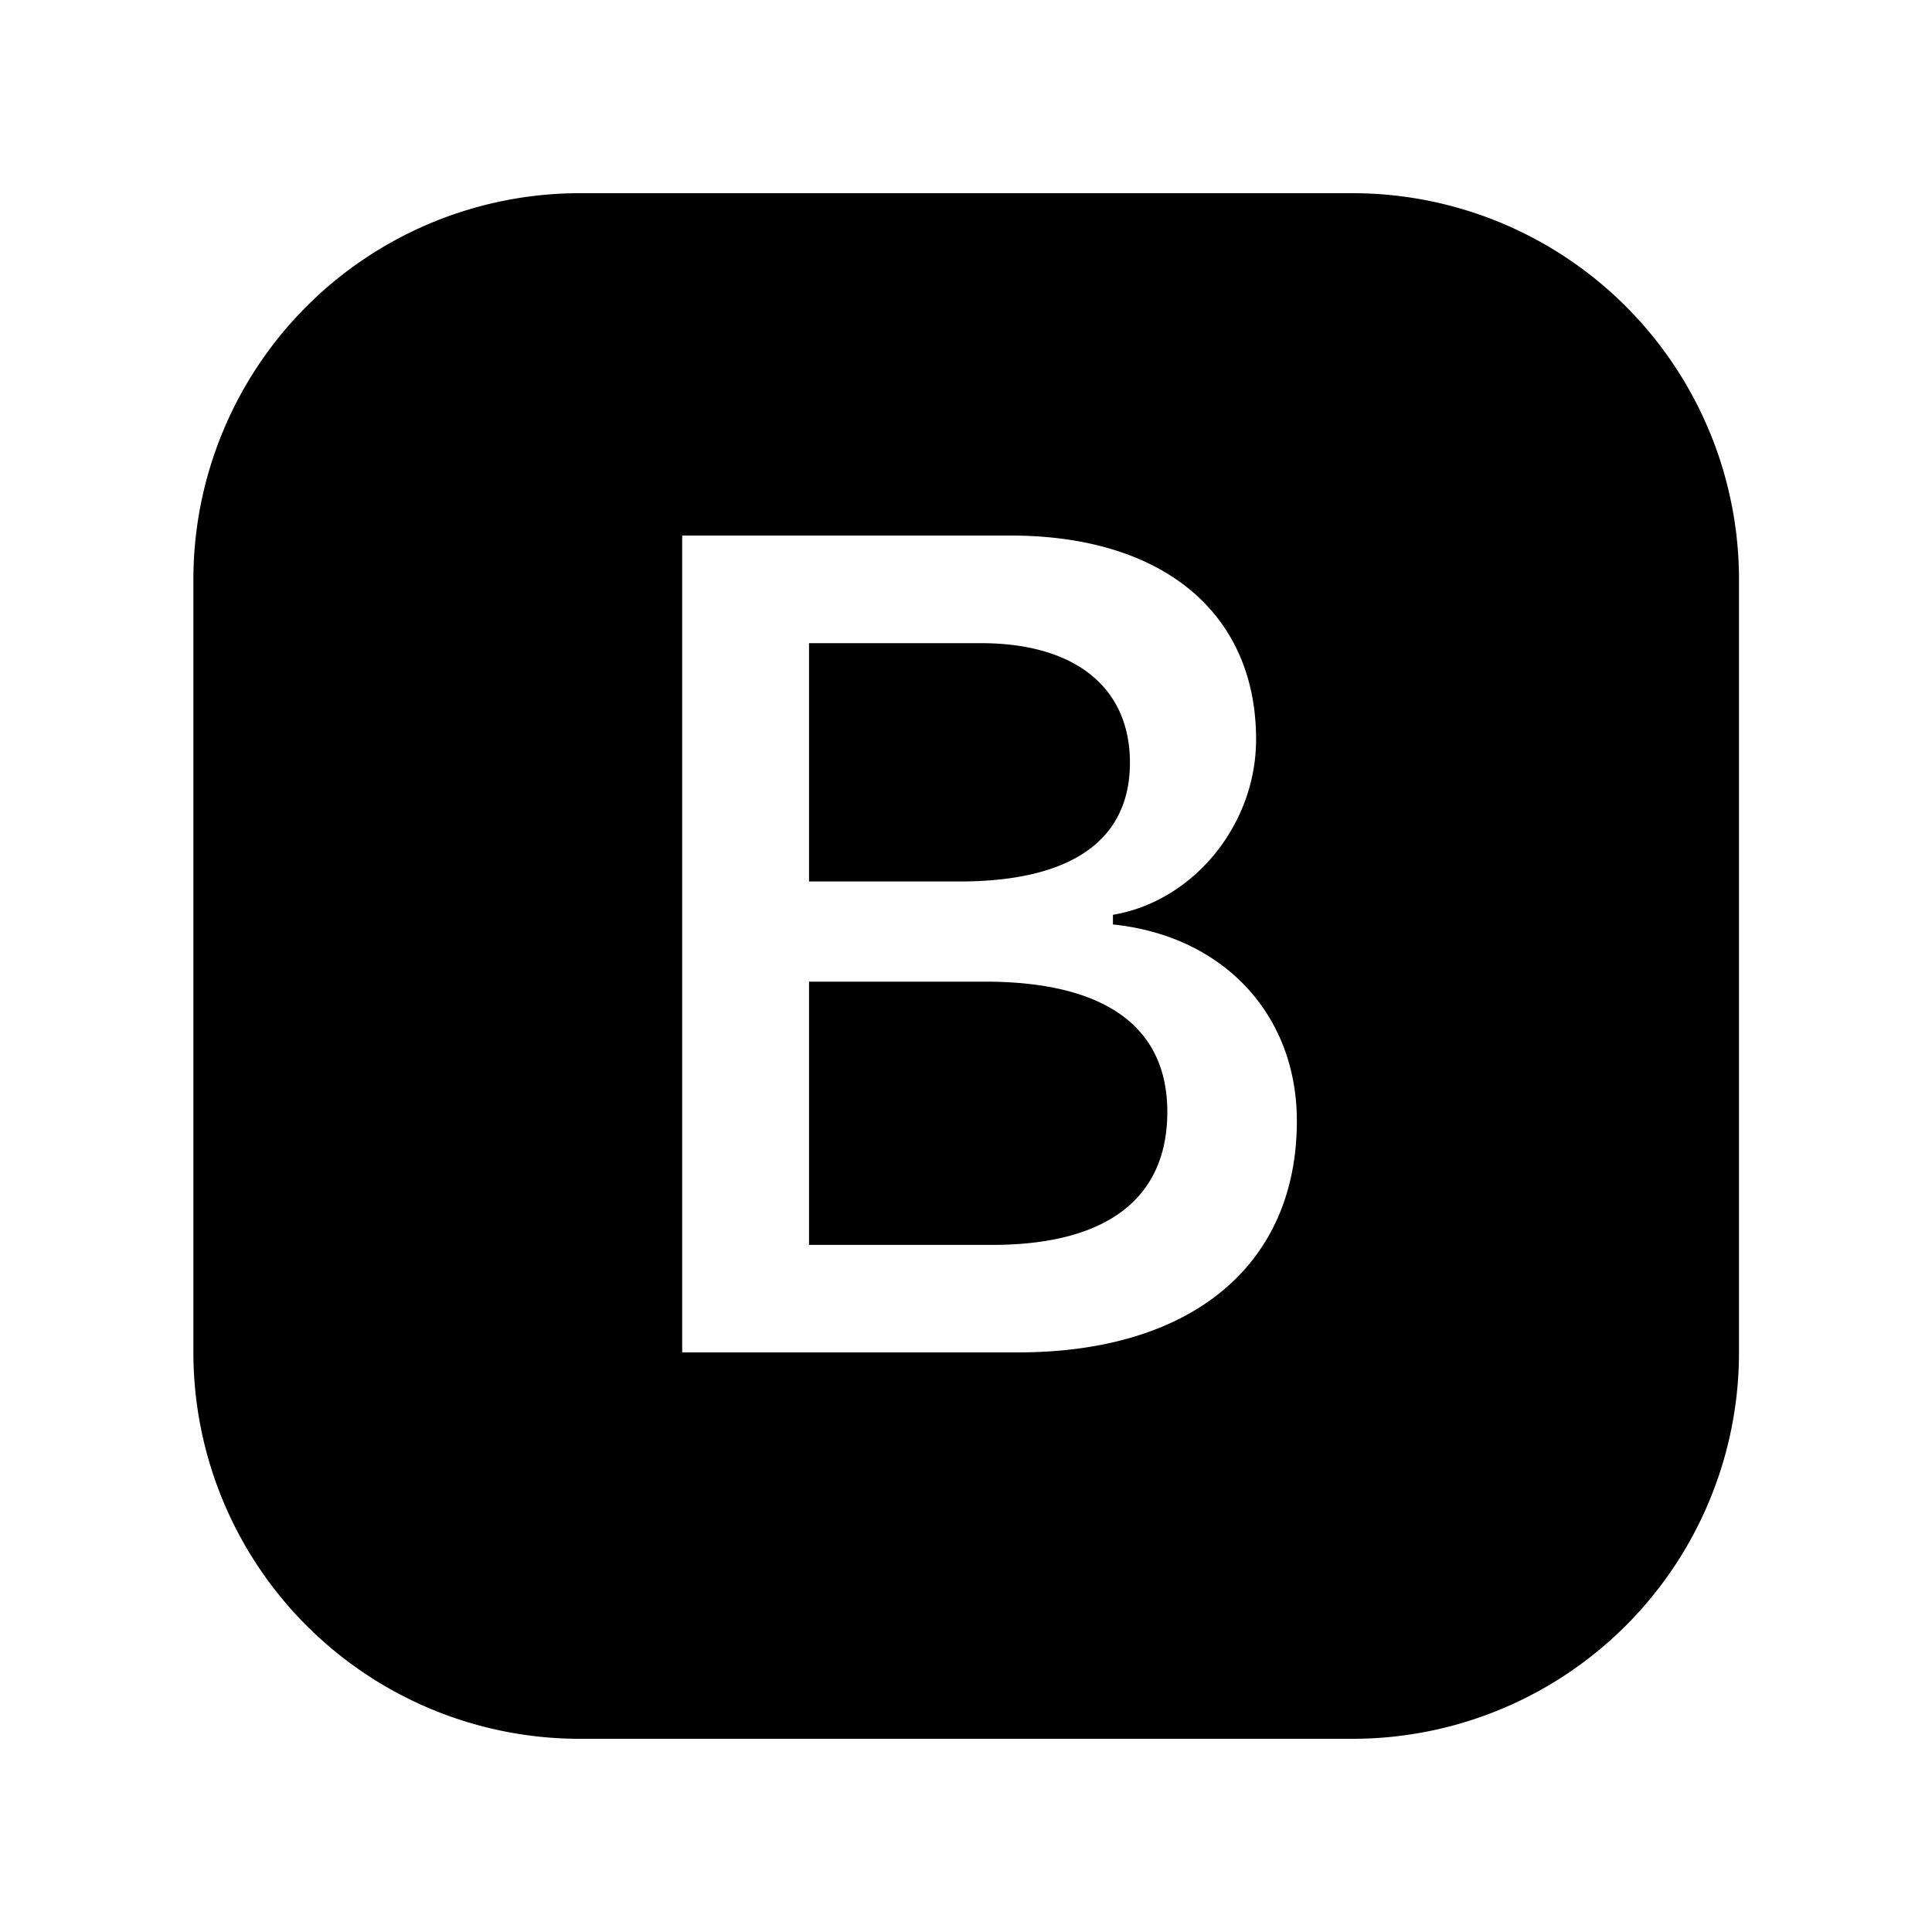 <svg xmlns="http://www.w3.org/2000/svg" width="20" height="20" class="bi bi-bootstrap-fill" viewBox="0 0 20 20">
  <path fill="currentColor" fill-rule="evenodd" d="M6.002 2h8a4 4 0 014 4v8a4 4 0 01-4 4h-8a4 4 0 01-4-4V6a4 4 0 014-4zm4.535 12c1.804 0 2.888-.908 2.888-2.396 0-1.102-.761-1.916-1.904-2.034v-.1c.832-.14 1.482-.93 1.482-1.816 0-1.3-.955-2.11-2.542-2.11H7.062V14h3.475zM8.375 6.658h1.78c.973 0 1.542.457 1.542 1.237 0 .802-.604 1.23-1.764 1.23H8.375V6.658zm0 6.229v-2.725h1.822c1.236 0 1.887.463 1.887 1.348 0 .896-.627 1.377-1.811 1.377H8.375z"/>
</svg>
